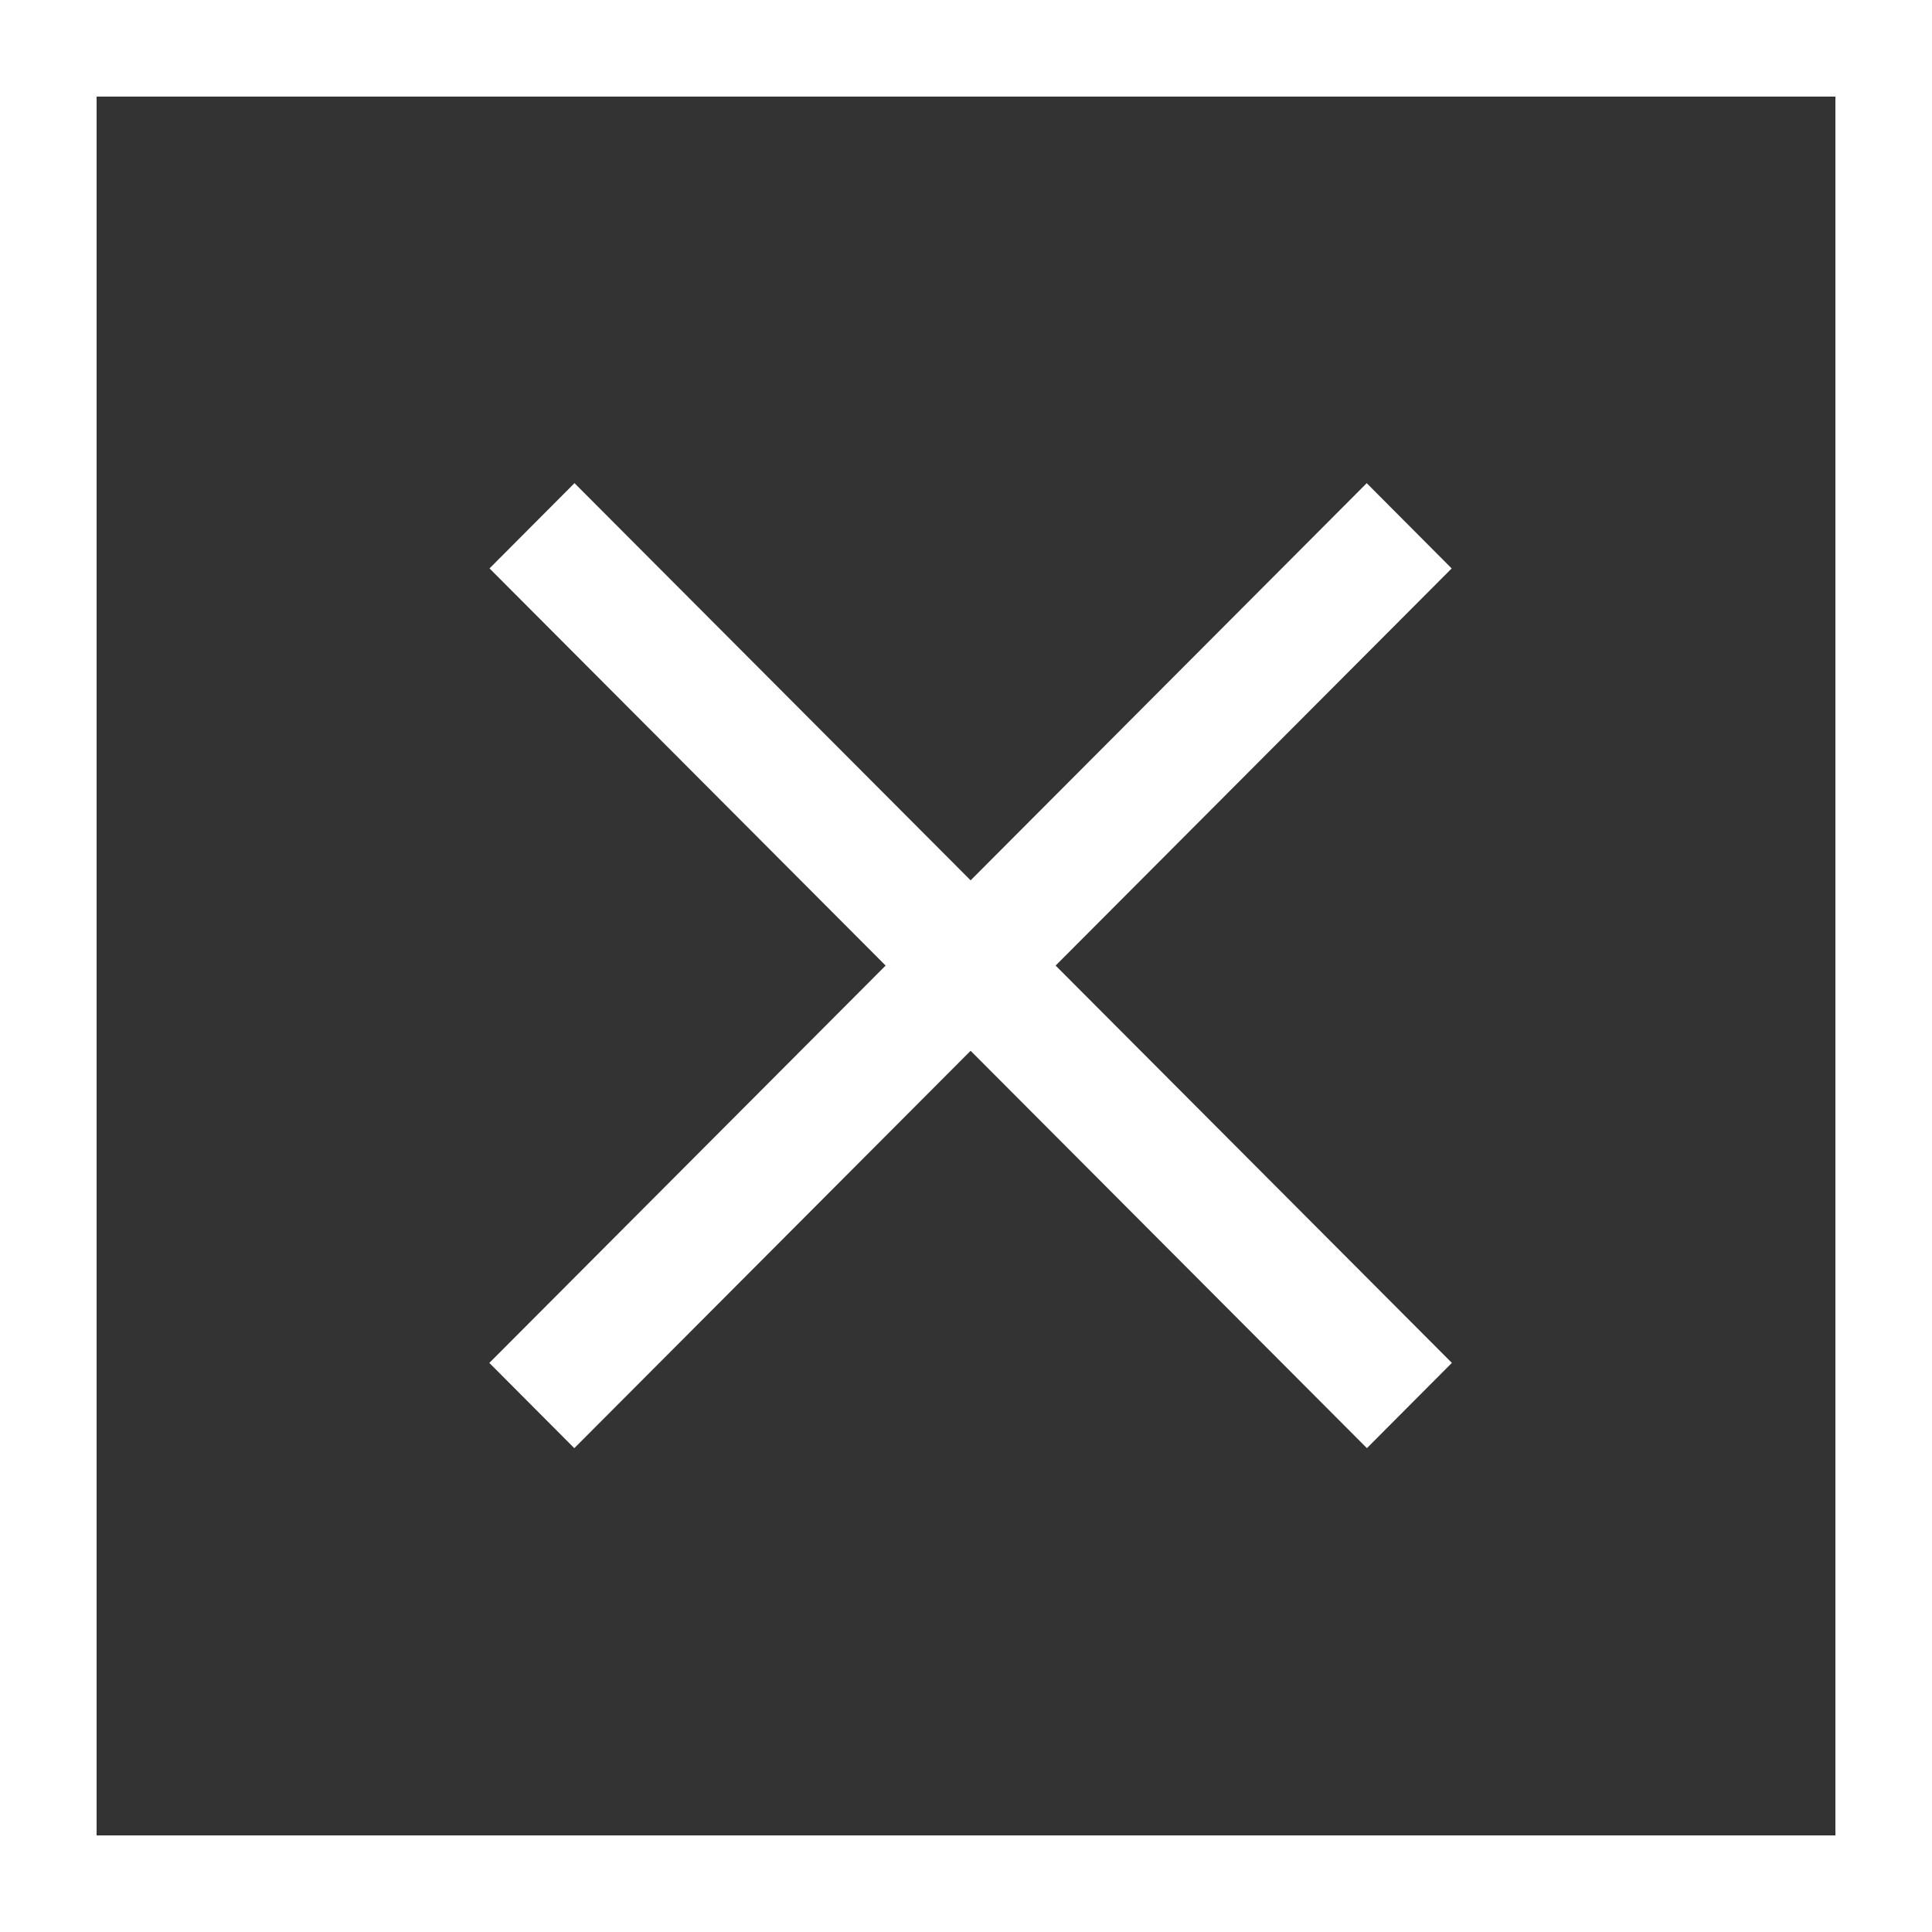 <?xml version="1.0" encoding="UTF-8"?>
<svg width="20px" height="20px" viewBox="0 0 20 20" version="1.1" xmlns="http://www.w3.org/2000/svg" xmlns:xlink="http://www.w3.org/1999/xlink">
    <rect x="0" y="0" width="20" height="20" fill="#333333" stroke="none"/>
    <title>54D89273-3120-4692-96D7-6C6F4541CC15</title>
    <g id="Navigation" stroke="none" stroke-width="1" fill="none" fill-rule="evenodd">
        <g id="D_Navigation_1.1-/-Default-" transform="translate(-1404, -14)">
            <g id="Icons/Close" transform="translate(1404, 14)">
                <g id="cancel" transform="translate(5.037, 5)" fill="#FFFFFF" fill-rule="nonzero">
                    <polygon id="Rectangle" transform="translate(5.01, 4.997) rotate(-44.992) translate(-5.01, -4.997) " points="-1.42 4.383 11.442 4.364 11.44 5.61 -1.422 5.629"></polygon>
                    <polygon id="Rectangle" transform="translate(5.012, 4.996) rotate(-45.008) translate(-5.012, -4.996) " points="4.398 -1.434 5.644 -1.436 5.625 11.426 4.379 11.428"></polygon>
                </g>
                <rect id="Rectangle" stroke="#FFFFFF" x="0.5" y="0.5" width="19" height="19"></rect>
            </g>
        </g>
    </g>
</svg>
